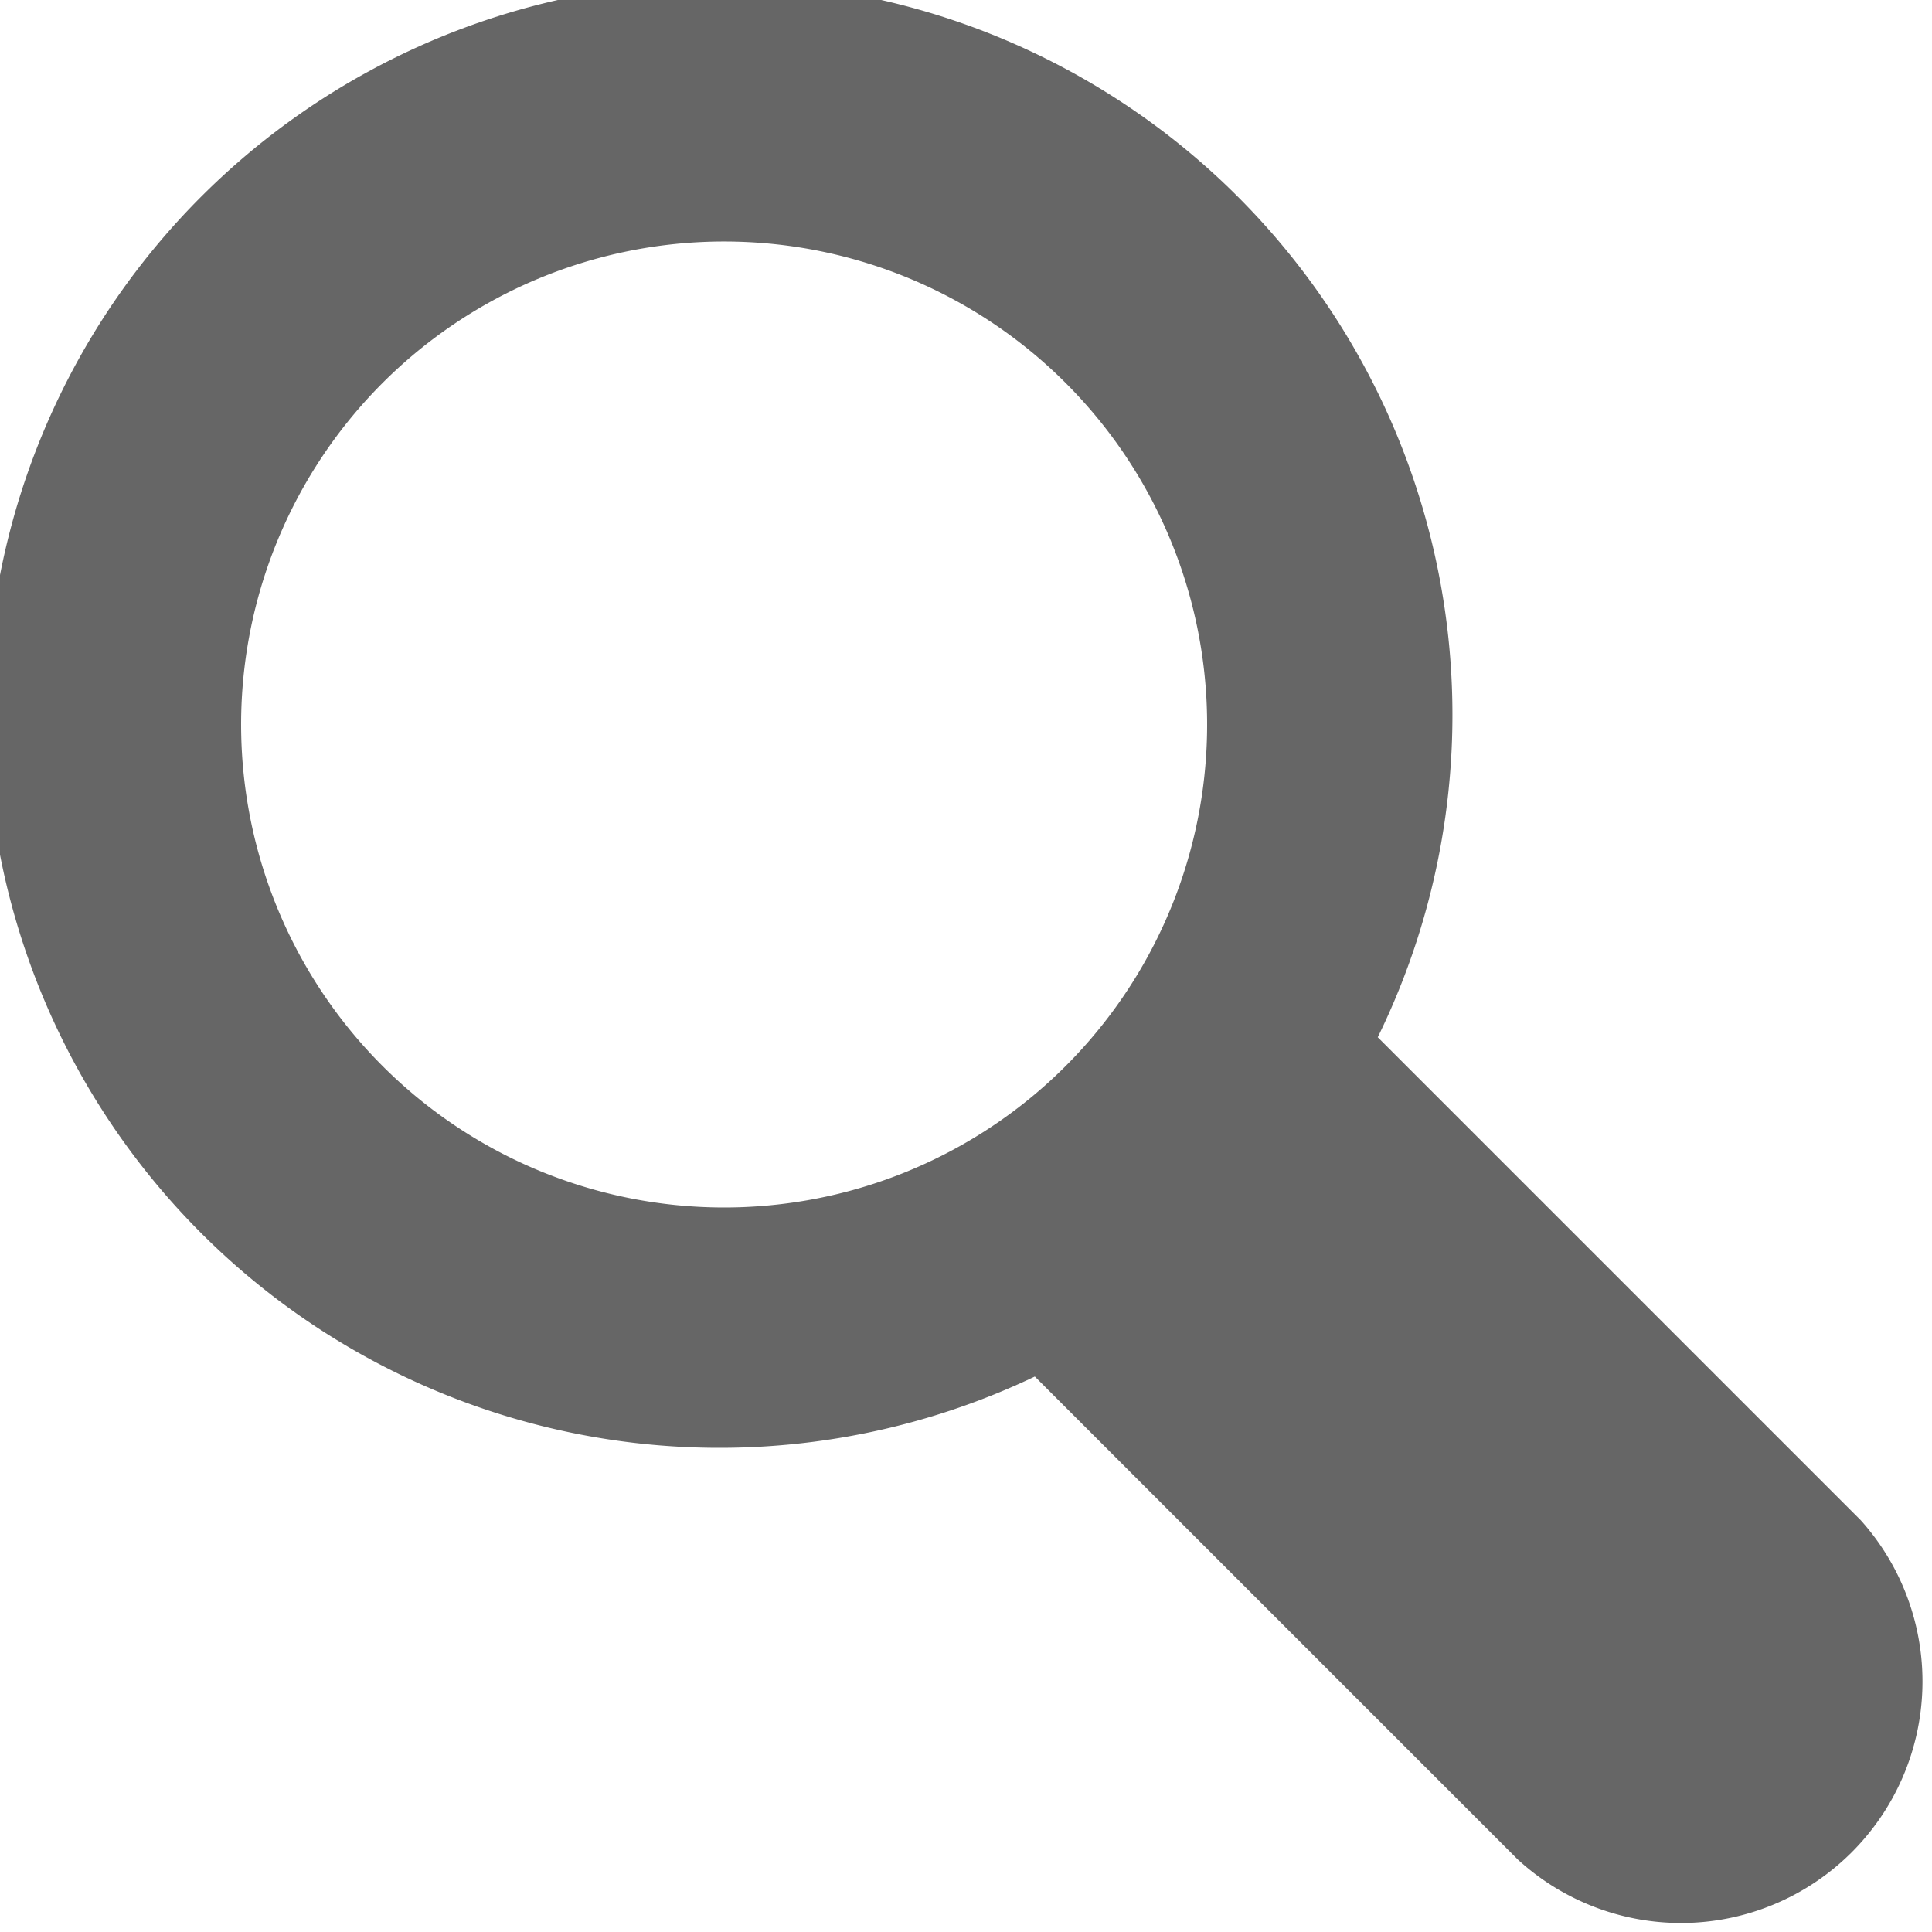 <svg xmlns="http://www.w3.org/2000/svg" width="16" height="16" viewBox="0 0 16 16"><defs><style>.a { fill: #666; }</style></defs><title>icon</title><path class="a" d="M15.41 12.59l-4-4a6.07 6.07 0 1 0-2.84 2.81l4 4a2 2 0 0 0 2.84-2.81zm-12.24-3.76a4 4 0 1 1 2.83 1.17 4 4 0 0 1-2.83-1.17z"/></svg>